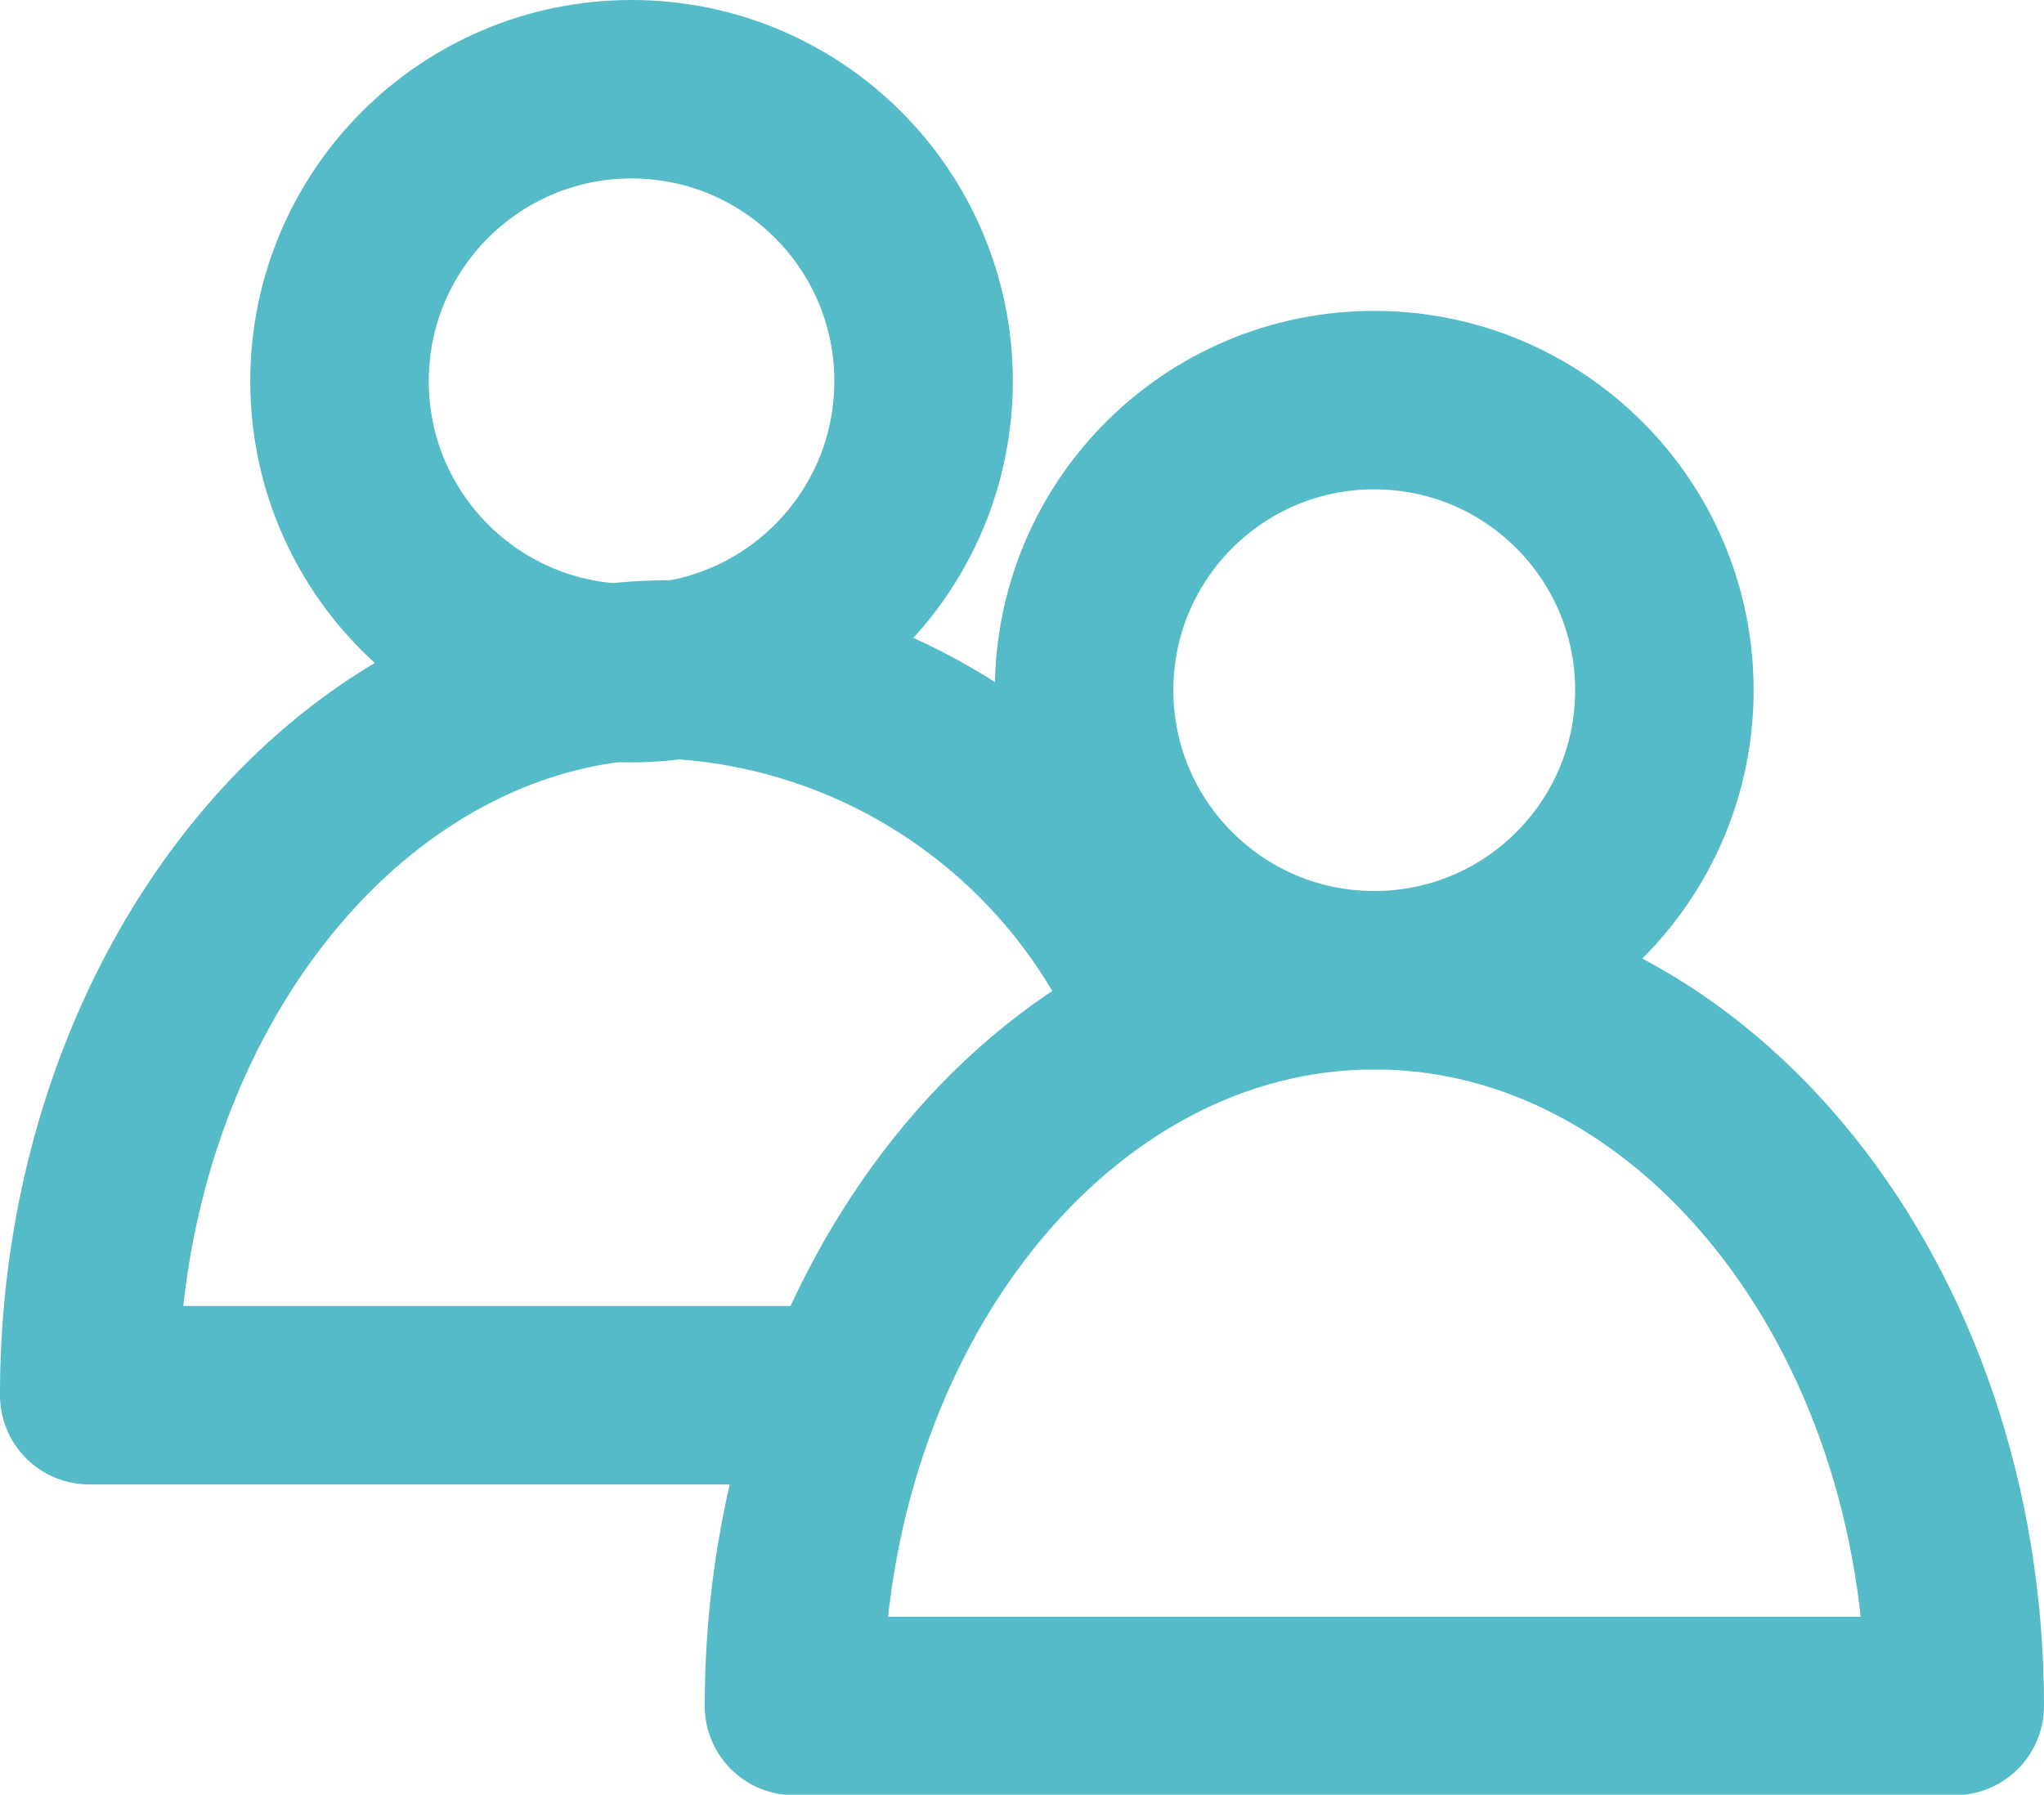 <svg xmlns="http://www.w3.org/2000/svg" width="17.176" height="15.085" viewBox="0 0 17.176 15.085">
  <g id="Outline" transform="translate(-8.75 -11.75)">
    <circle id="Ellipse_2" data-name="Ellipse 2" cx="2.438" cy="2.438" r="2.438" transform="translate(17.86 15.113)" fill="none" stroke="#55bbc9" stroke-linecap="round" stroke-linejoin="round" stroke-width="1.5"/>
    <path id="Path_16" data-name="Path 16" d="M26.5,40.1c0-3.365,2.184-6.1,4.877-6.1s4.877,2.731,4.877,6.1Z" transform="translate(-11.078 -14.011)" fill="none" stroke="#55bbc9" stroke-linecap="round" stroke-linejoin="round" stroke-width="1.5"/>
    <circle id="Ellipse_3" data-name="Ellipse 3" cx="2.454" cy="2.454" r="2.454" transform="translate(11.603 12.5)" fill="none" stroke="#55bbc9" stroke-linecap="round" stroke-linejoin="round" stroke-width="1.5"/>
    <path id="Path_17" data-name="Path 17" d="M15.756,32.6H9.5c0-3.365,2.184-6.1,4.877-6.1A4.74,4.74,0,0,1,18.5,29.332" transform="translate(0 -9.123)" fill="none" stroke="#55bbc9" stroke-linecap="round" stroke-linejoin="round" stroke-width="1.5"/>
  </g>
</svg>
